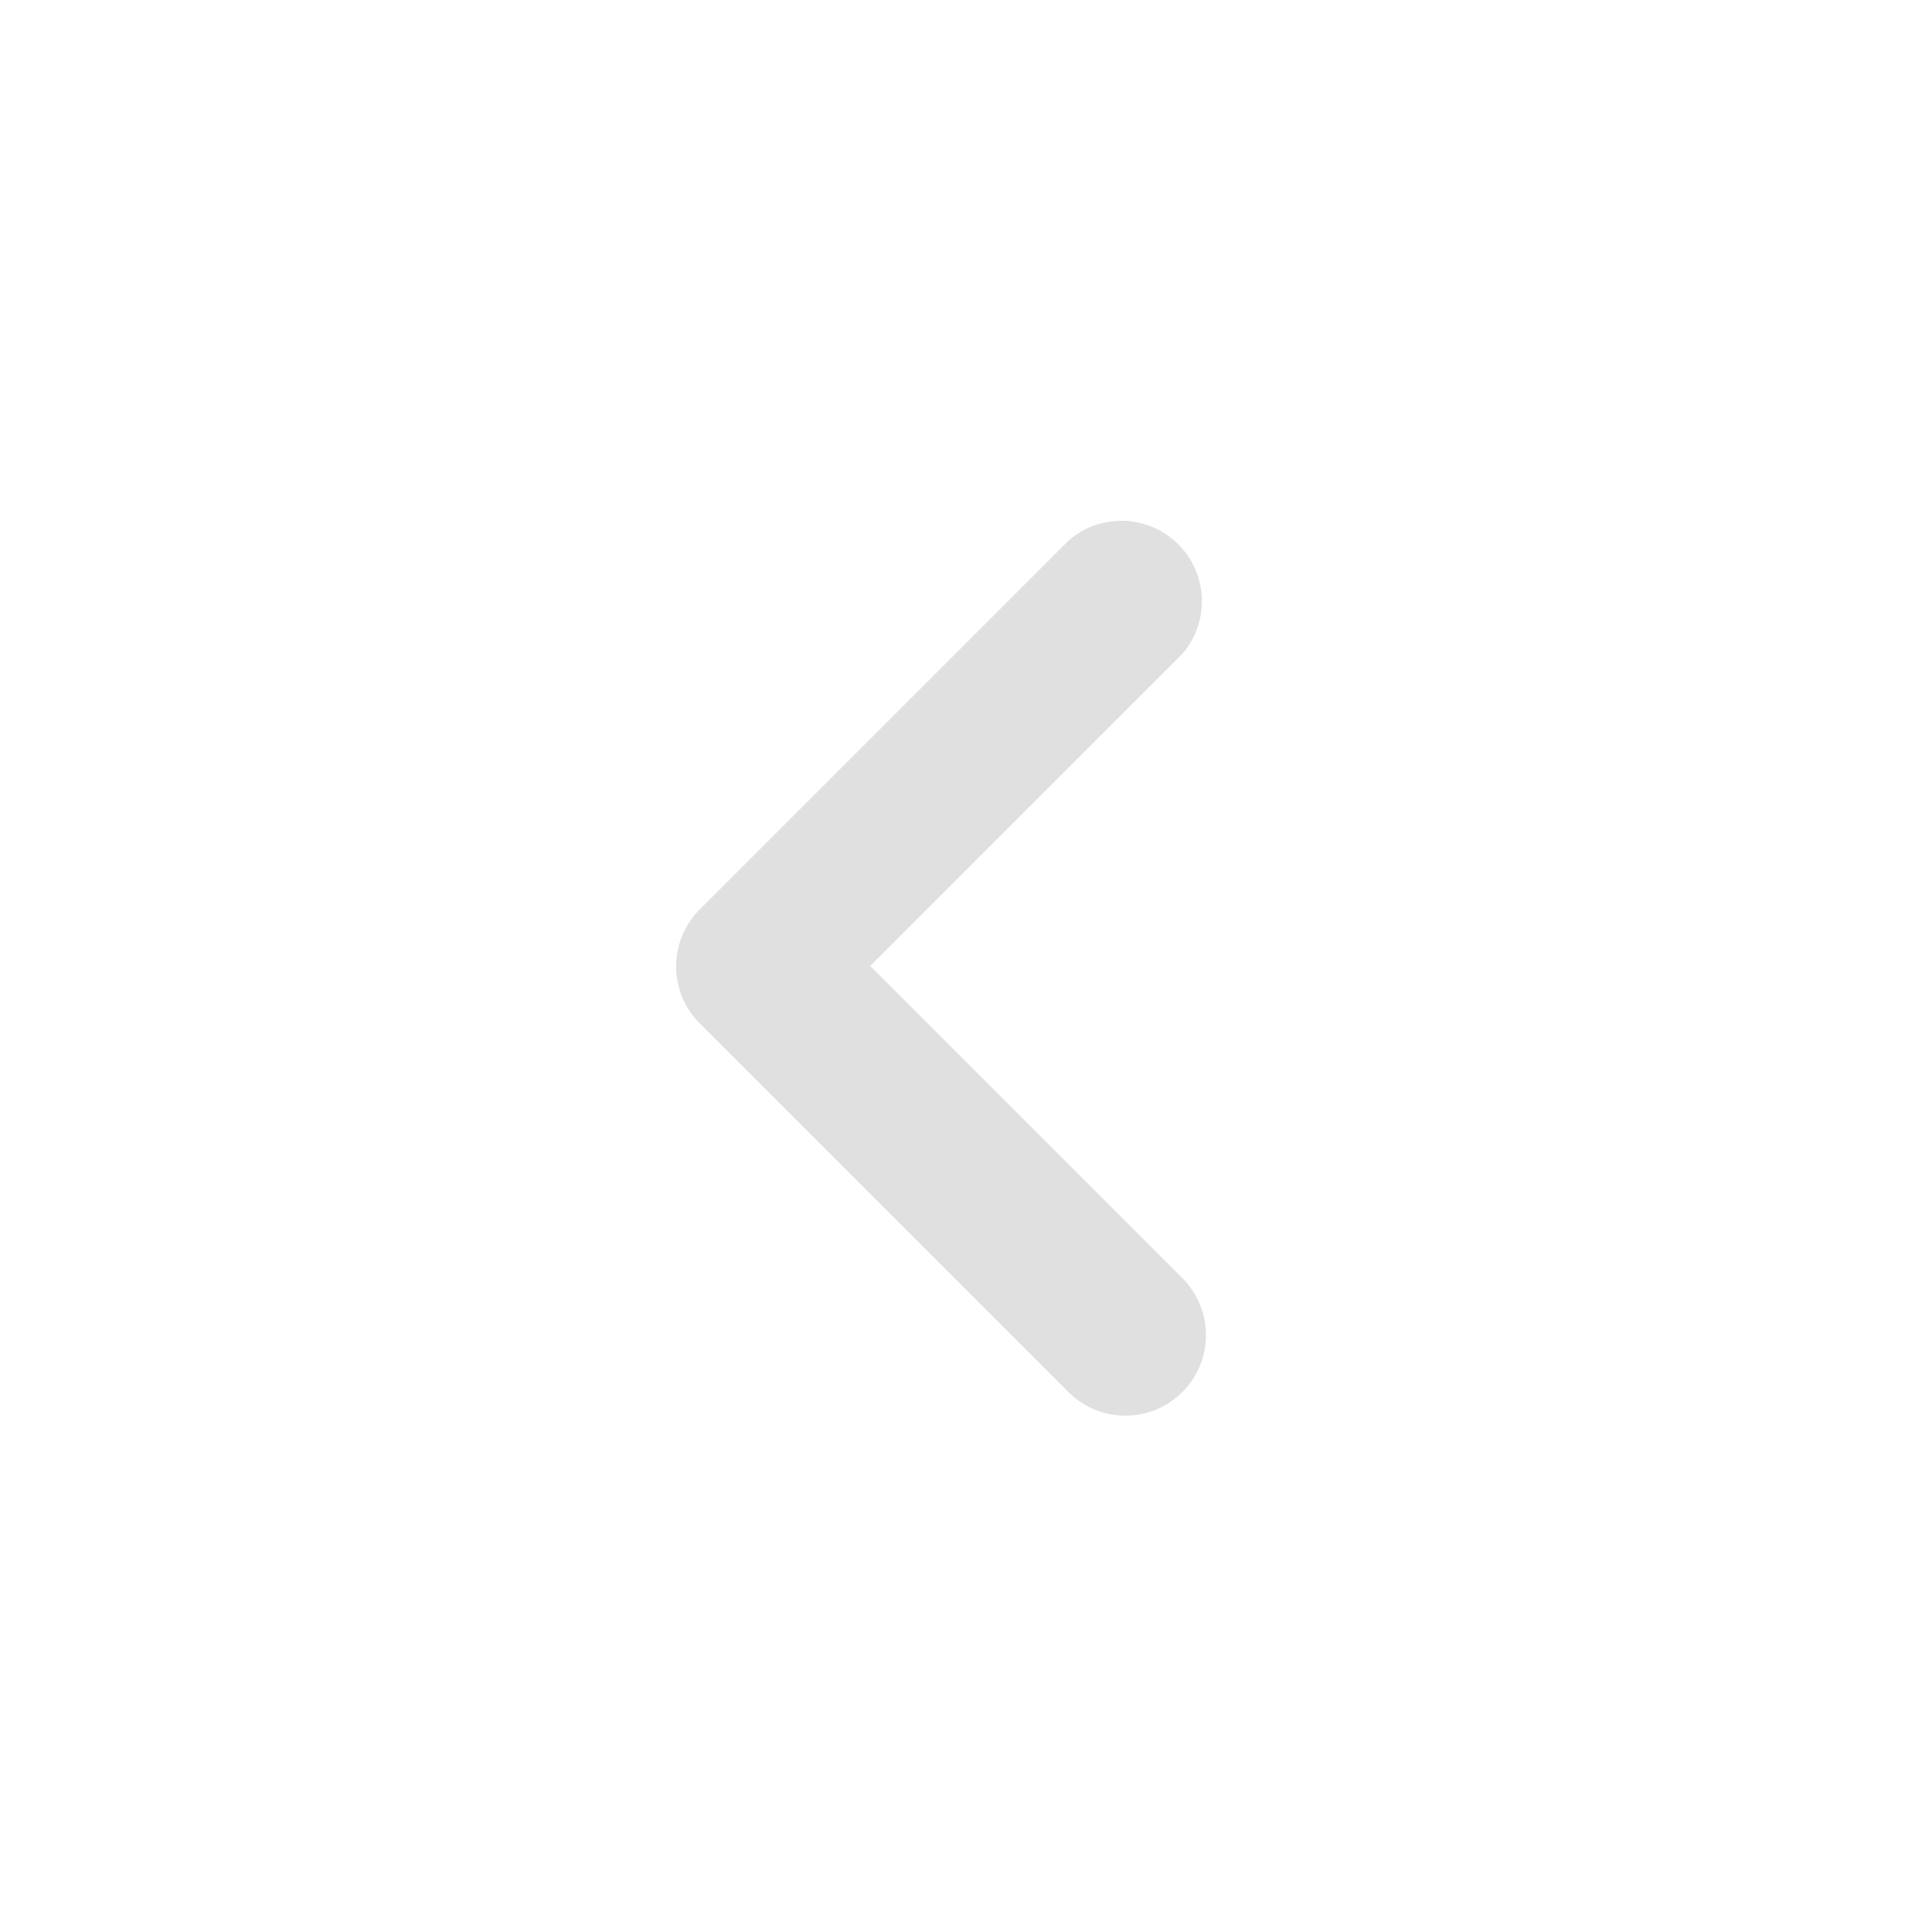 <svg xmlns="http://www.w3.org/2000/svg" width="24" height="24" viewBox="0 0 24 24">
  <g id="navigate_next_black_24dp" transform="translate(24 24) rotate(180)">
    <path id="Path_52" data-name="Path 52" d="M0,0H24V24H0Z" fill="none"/>
    <path id="Path_53" data-name="Path 53" d="M9.31,6.71a1,1,0,0,0,0,1.41L13.19,12,9.31,15.88a1,1,0,0,0,1.41,1.41l4.59-4.59a1,1,0,0,0,0-1.41L10.72,6.7A1,1,0,0,0,9.31,6.71Z" fill="#e0e0e0"/>
  </g>
</svg>
